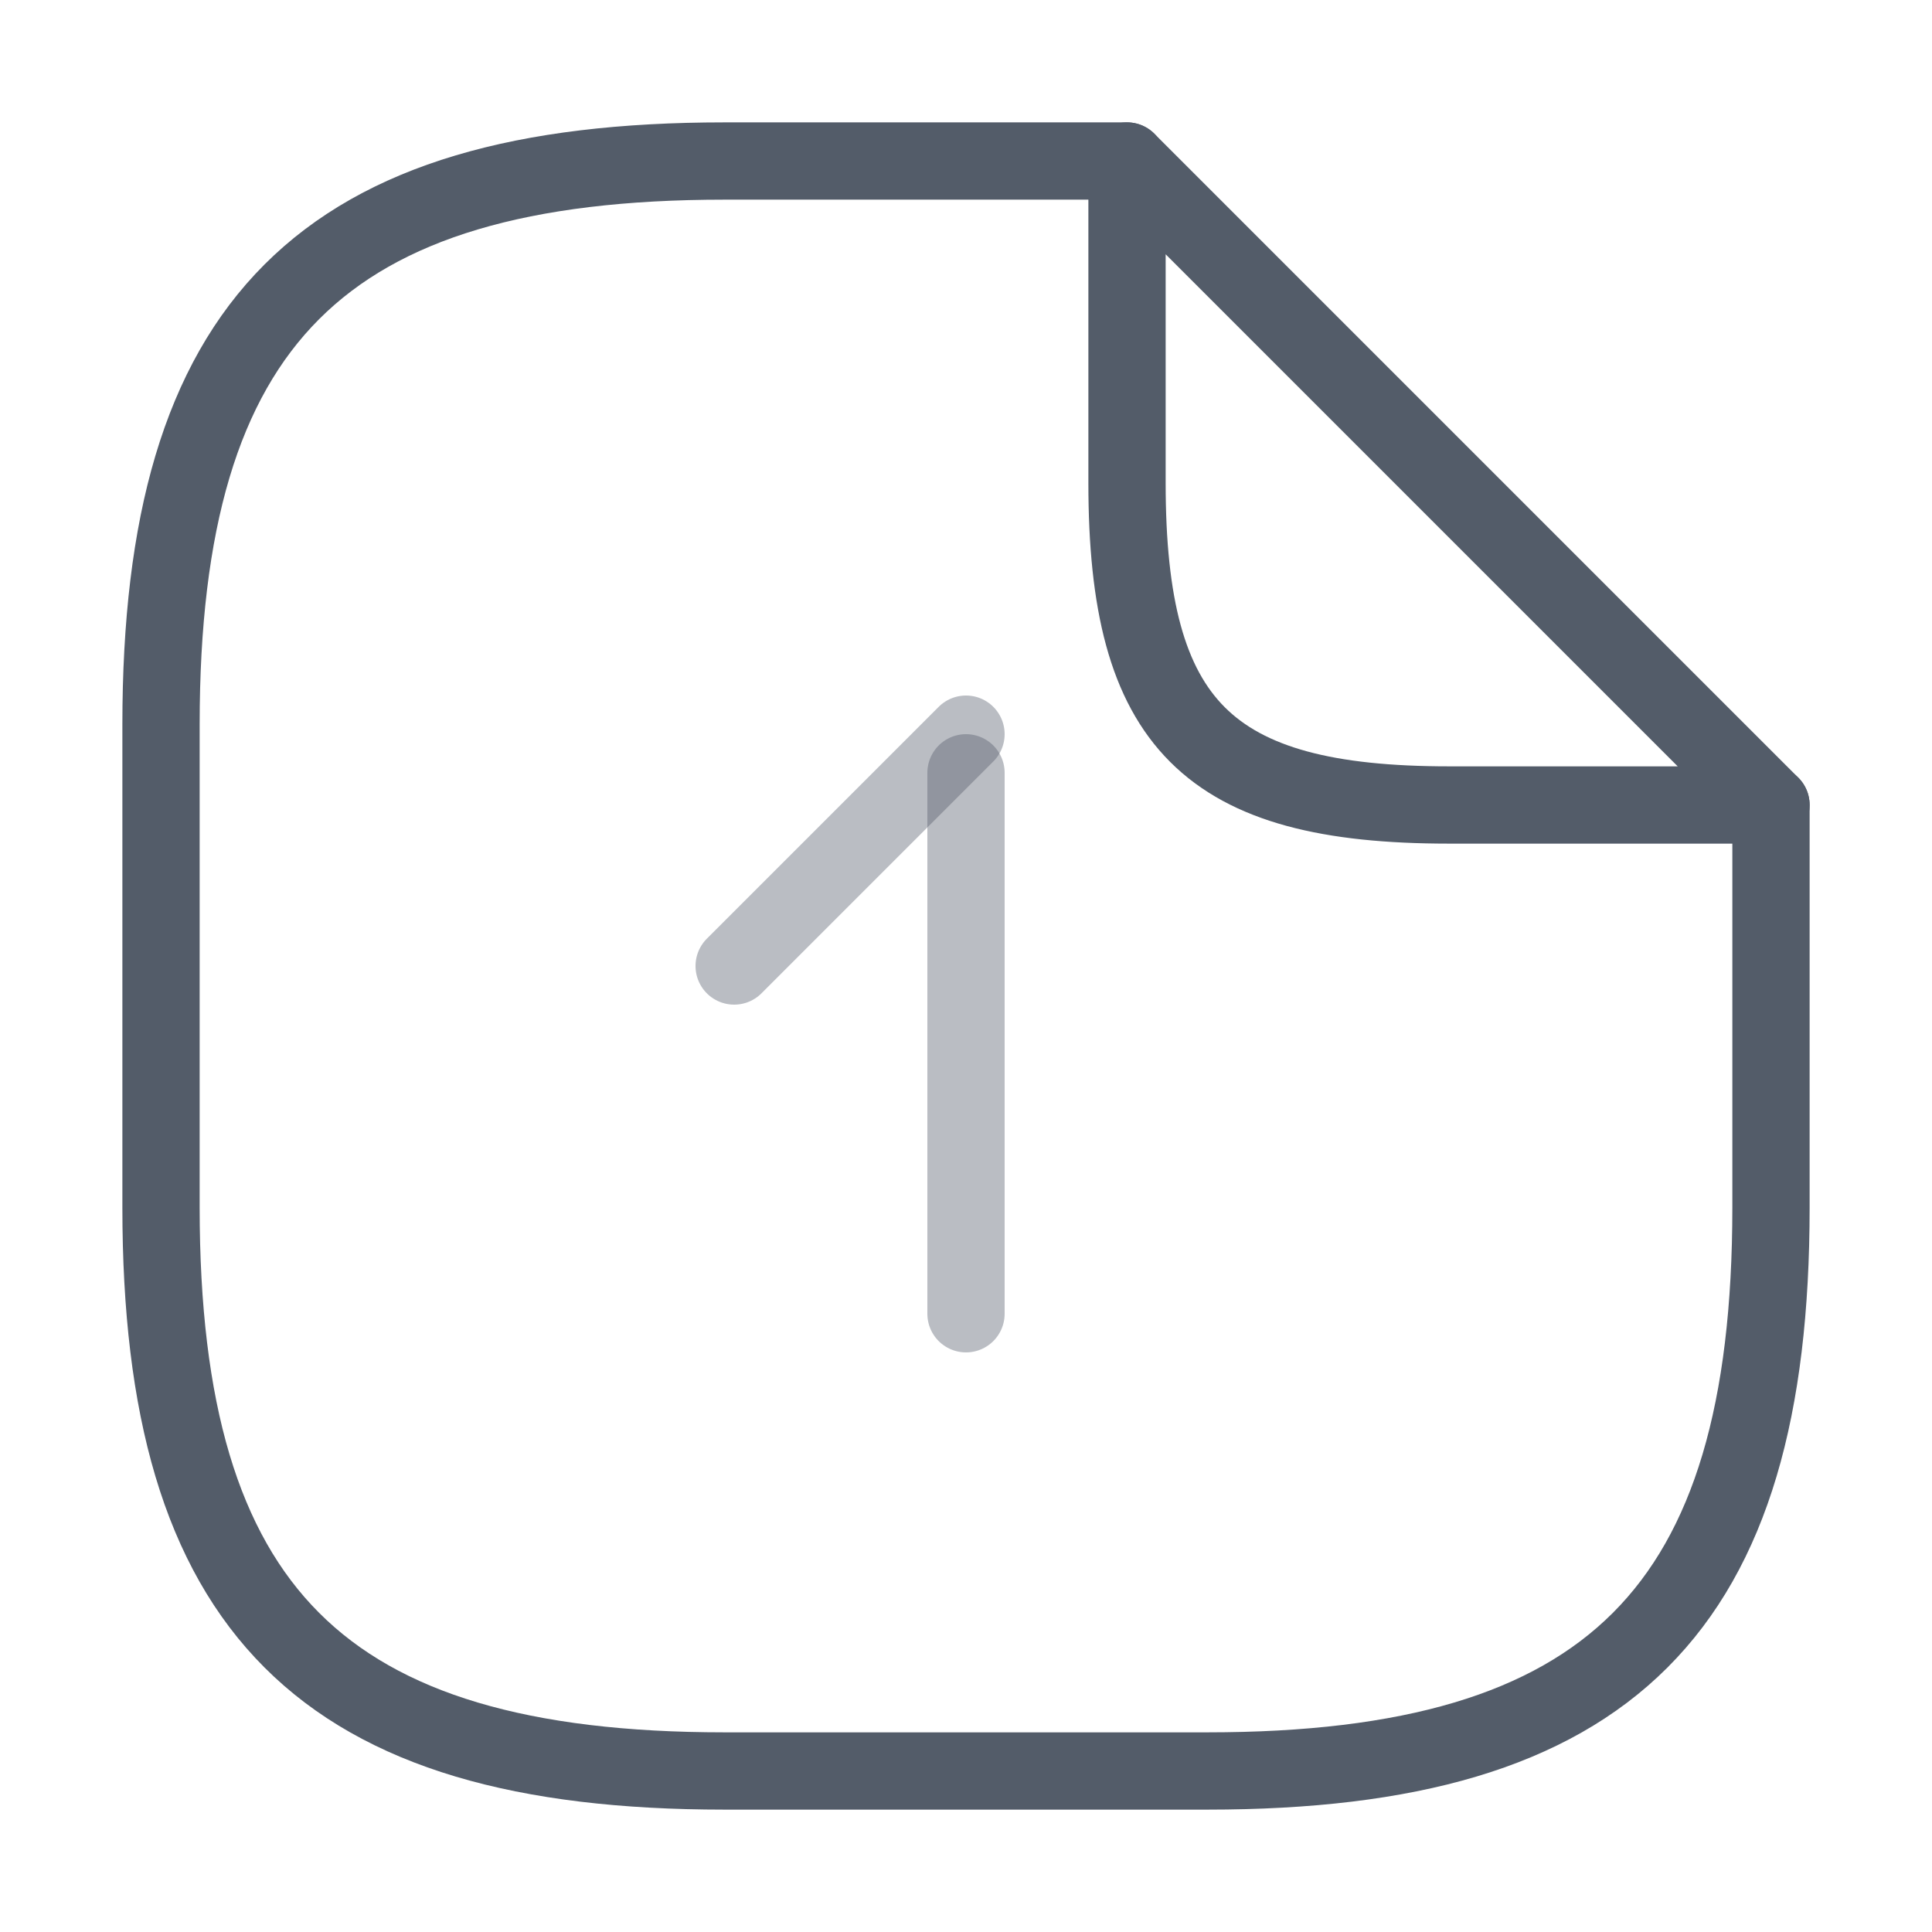 <svg width="50" height="50" viewBox="0 0 50 50" fill="none" xmlns="http://www.w3.org/2000/svg">
<path d="M45.833 20.833V31.25C45.833 41.666 41.667 45.833 31.25 45.833H18.75C8.333 45.833 4.167 41.666 4.167 31.25V18.75C4.167 8.333 8.333 4.167 18.75 4.167H29.167" stroke="#535C69" stroke-width="2" stroke-linecap="round" stroke-linejoin="round"/>
<path d="M45.833 20.833H37.5C31.25 20.833 29.167 18.75 29.167 12.5V4.167L45.833 20.833Z" stroke="#535C69" stroke-width="2" stroke-linecap="round" stroke-linejoin="round"/>
<path opacity="0.4" d="M25 20L25 34" stroke="#535C69" stroke-width="2" stroke-linecap="round" stroke-linejoin="round"/>
<path opacity="0.4" d="M19 25L25 19" stroke="#535C69" stroke-width="2" stroke-linecap="round" stroke-linejoin="round"/>
</svg>
